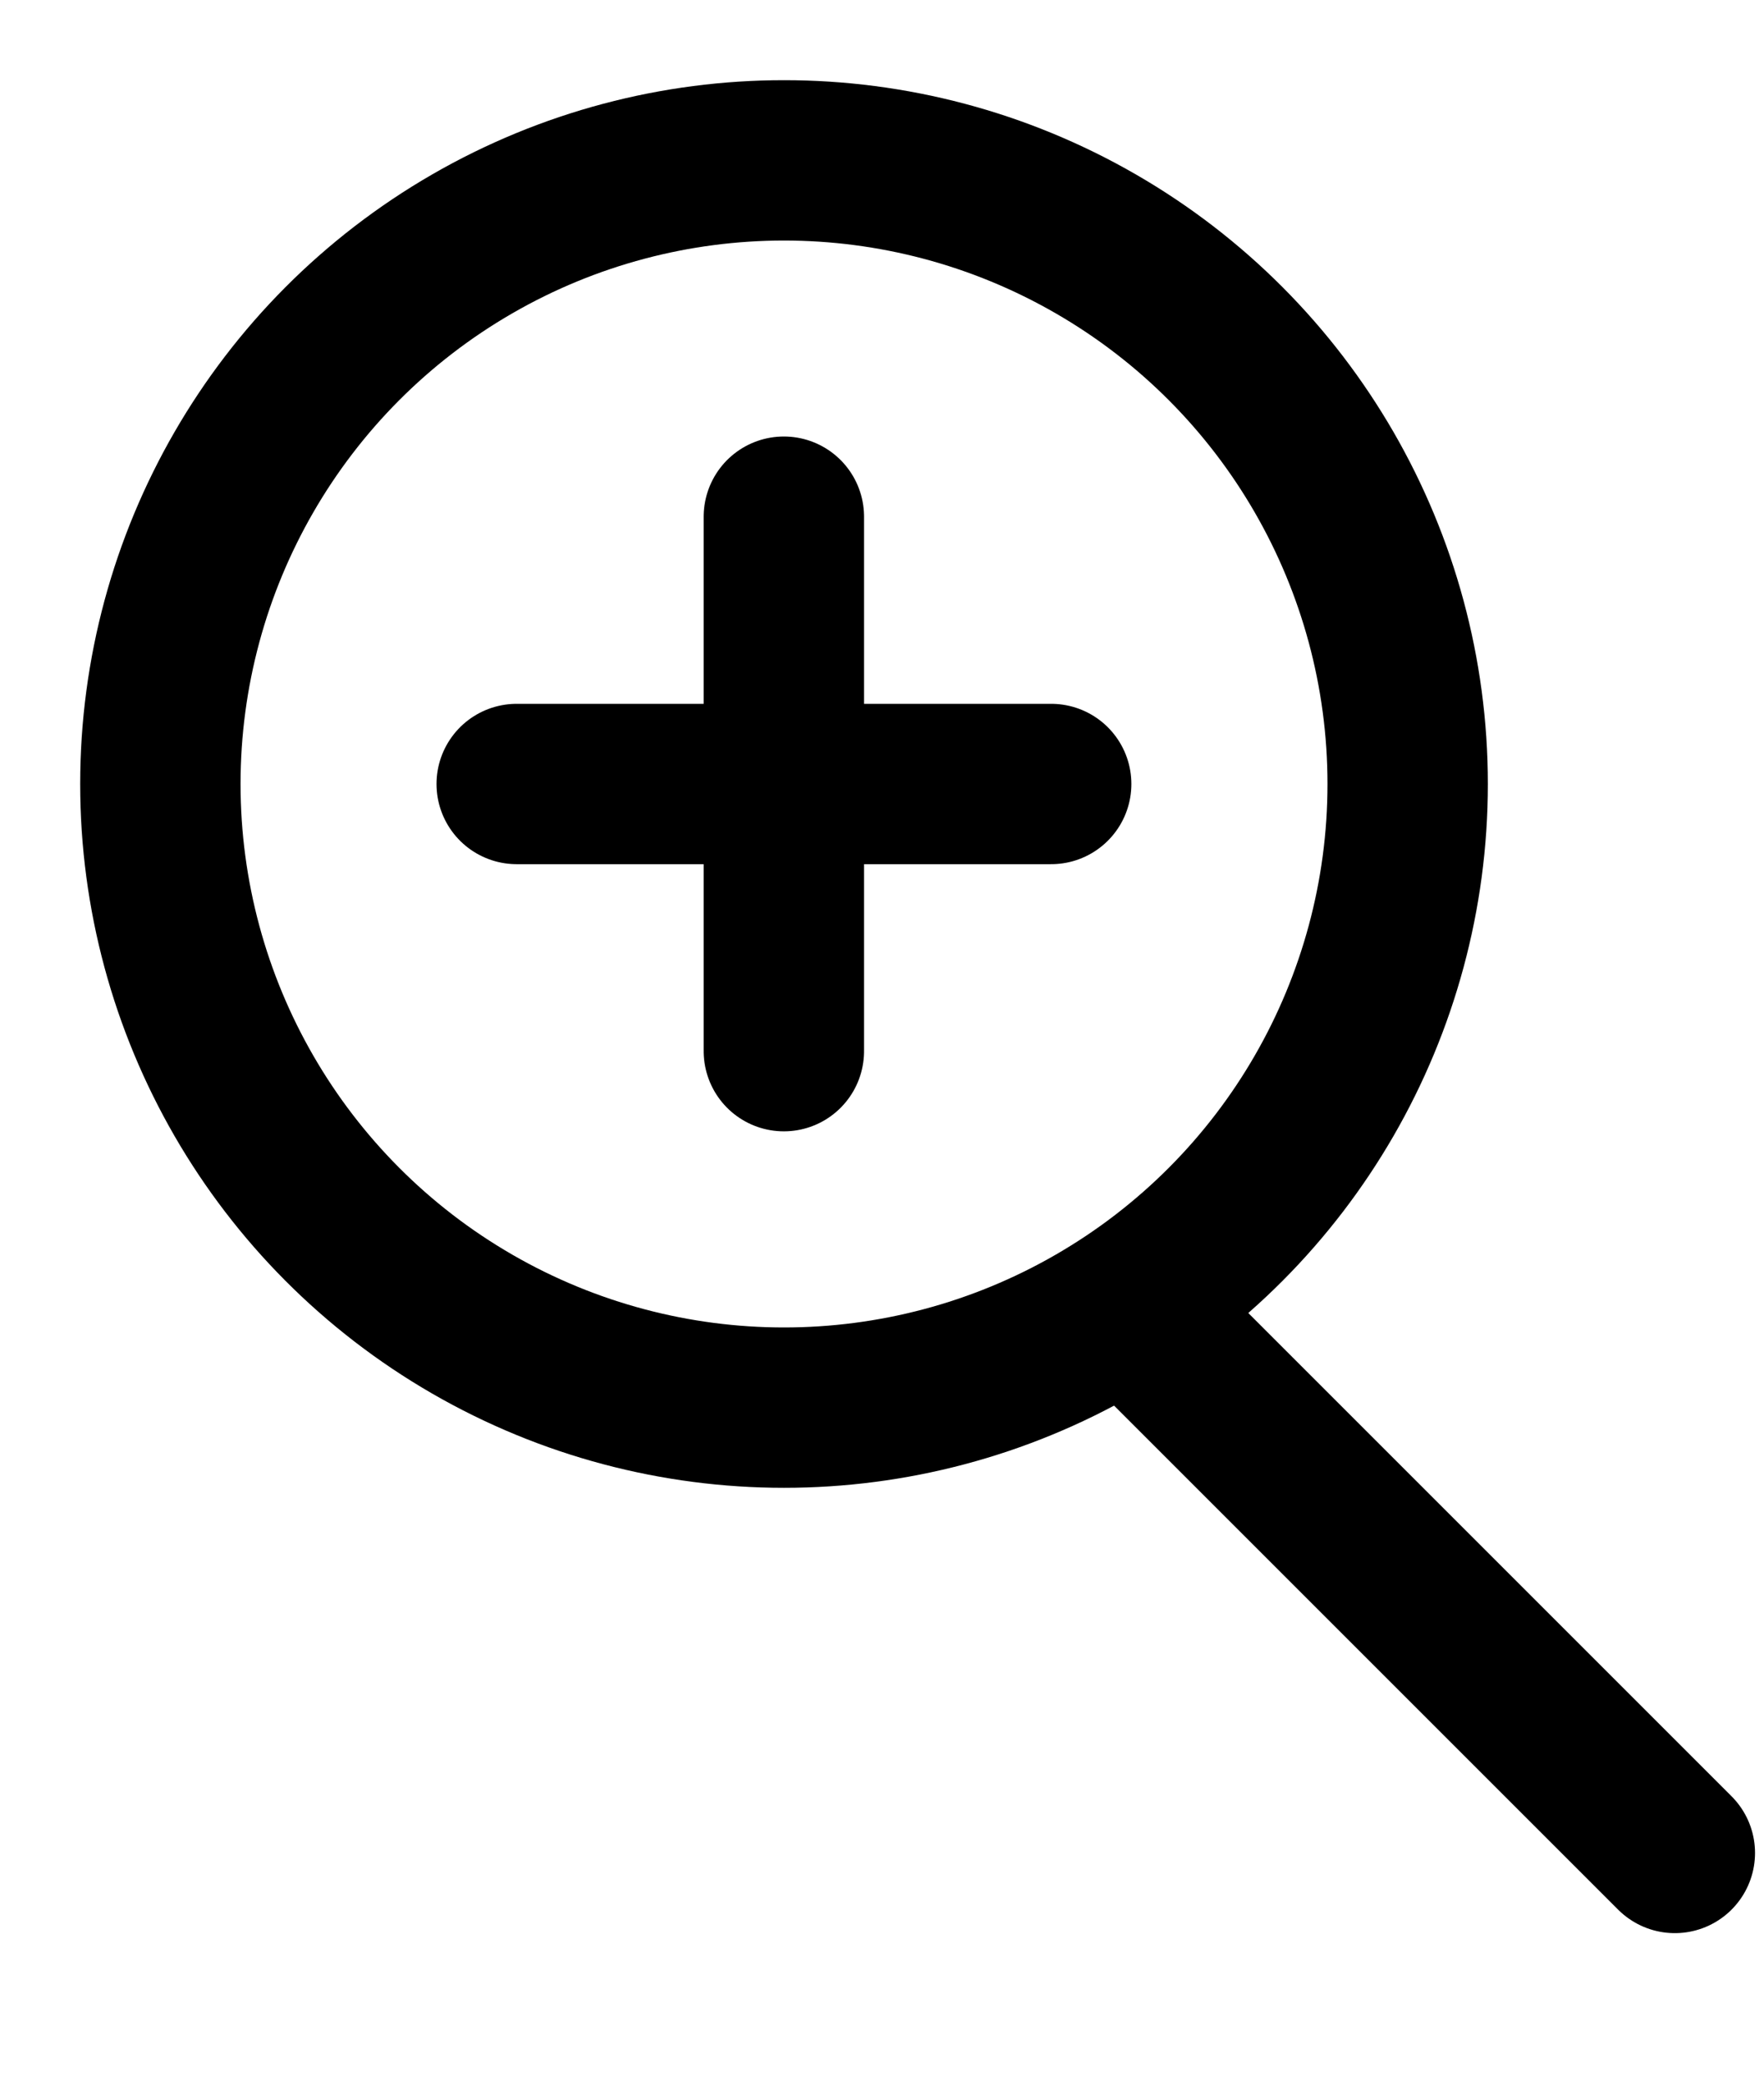 <svg height="13" viewBox="0 0 11 13" width="11" xmlns="http://www.w3.org/2000/svg"><g fill="none" fill-rule="evenodd" stroke="#000" stroke-linejoin="round"><circle cx="4.889" cy="4.889" r="3.889" stroke-linecap="square"/><g stroke-linecap="round"><g transform="translate(3.222 3.222)"><path d="m0 1.667h3.333" transform="matrix(0 1 -1 0 3.333 0)"/><path d="m0 1.667h3.333"/></g><path d="m7.111 8.222 3.333 3.333"/></g></g></svg>